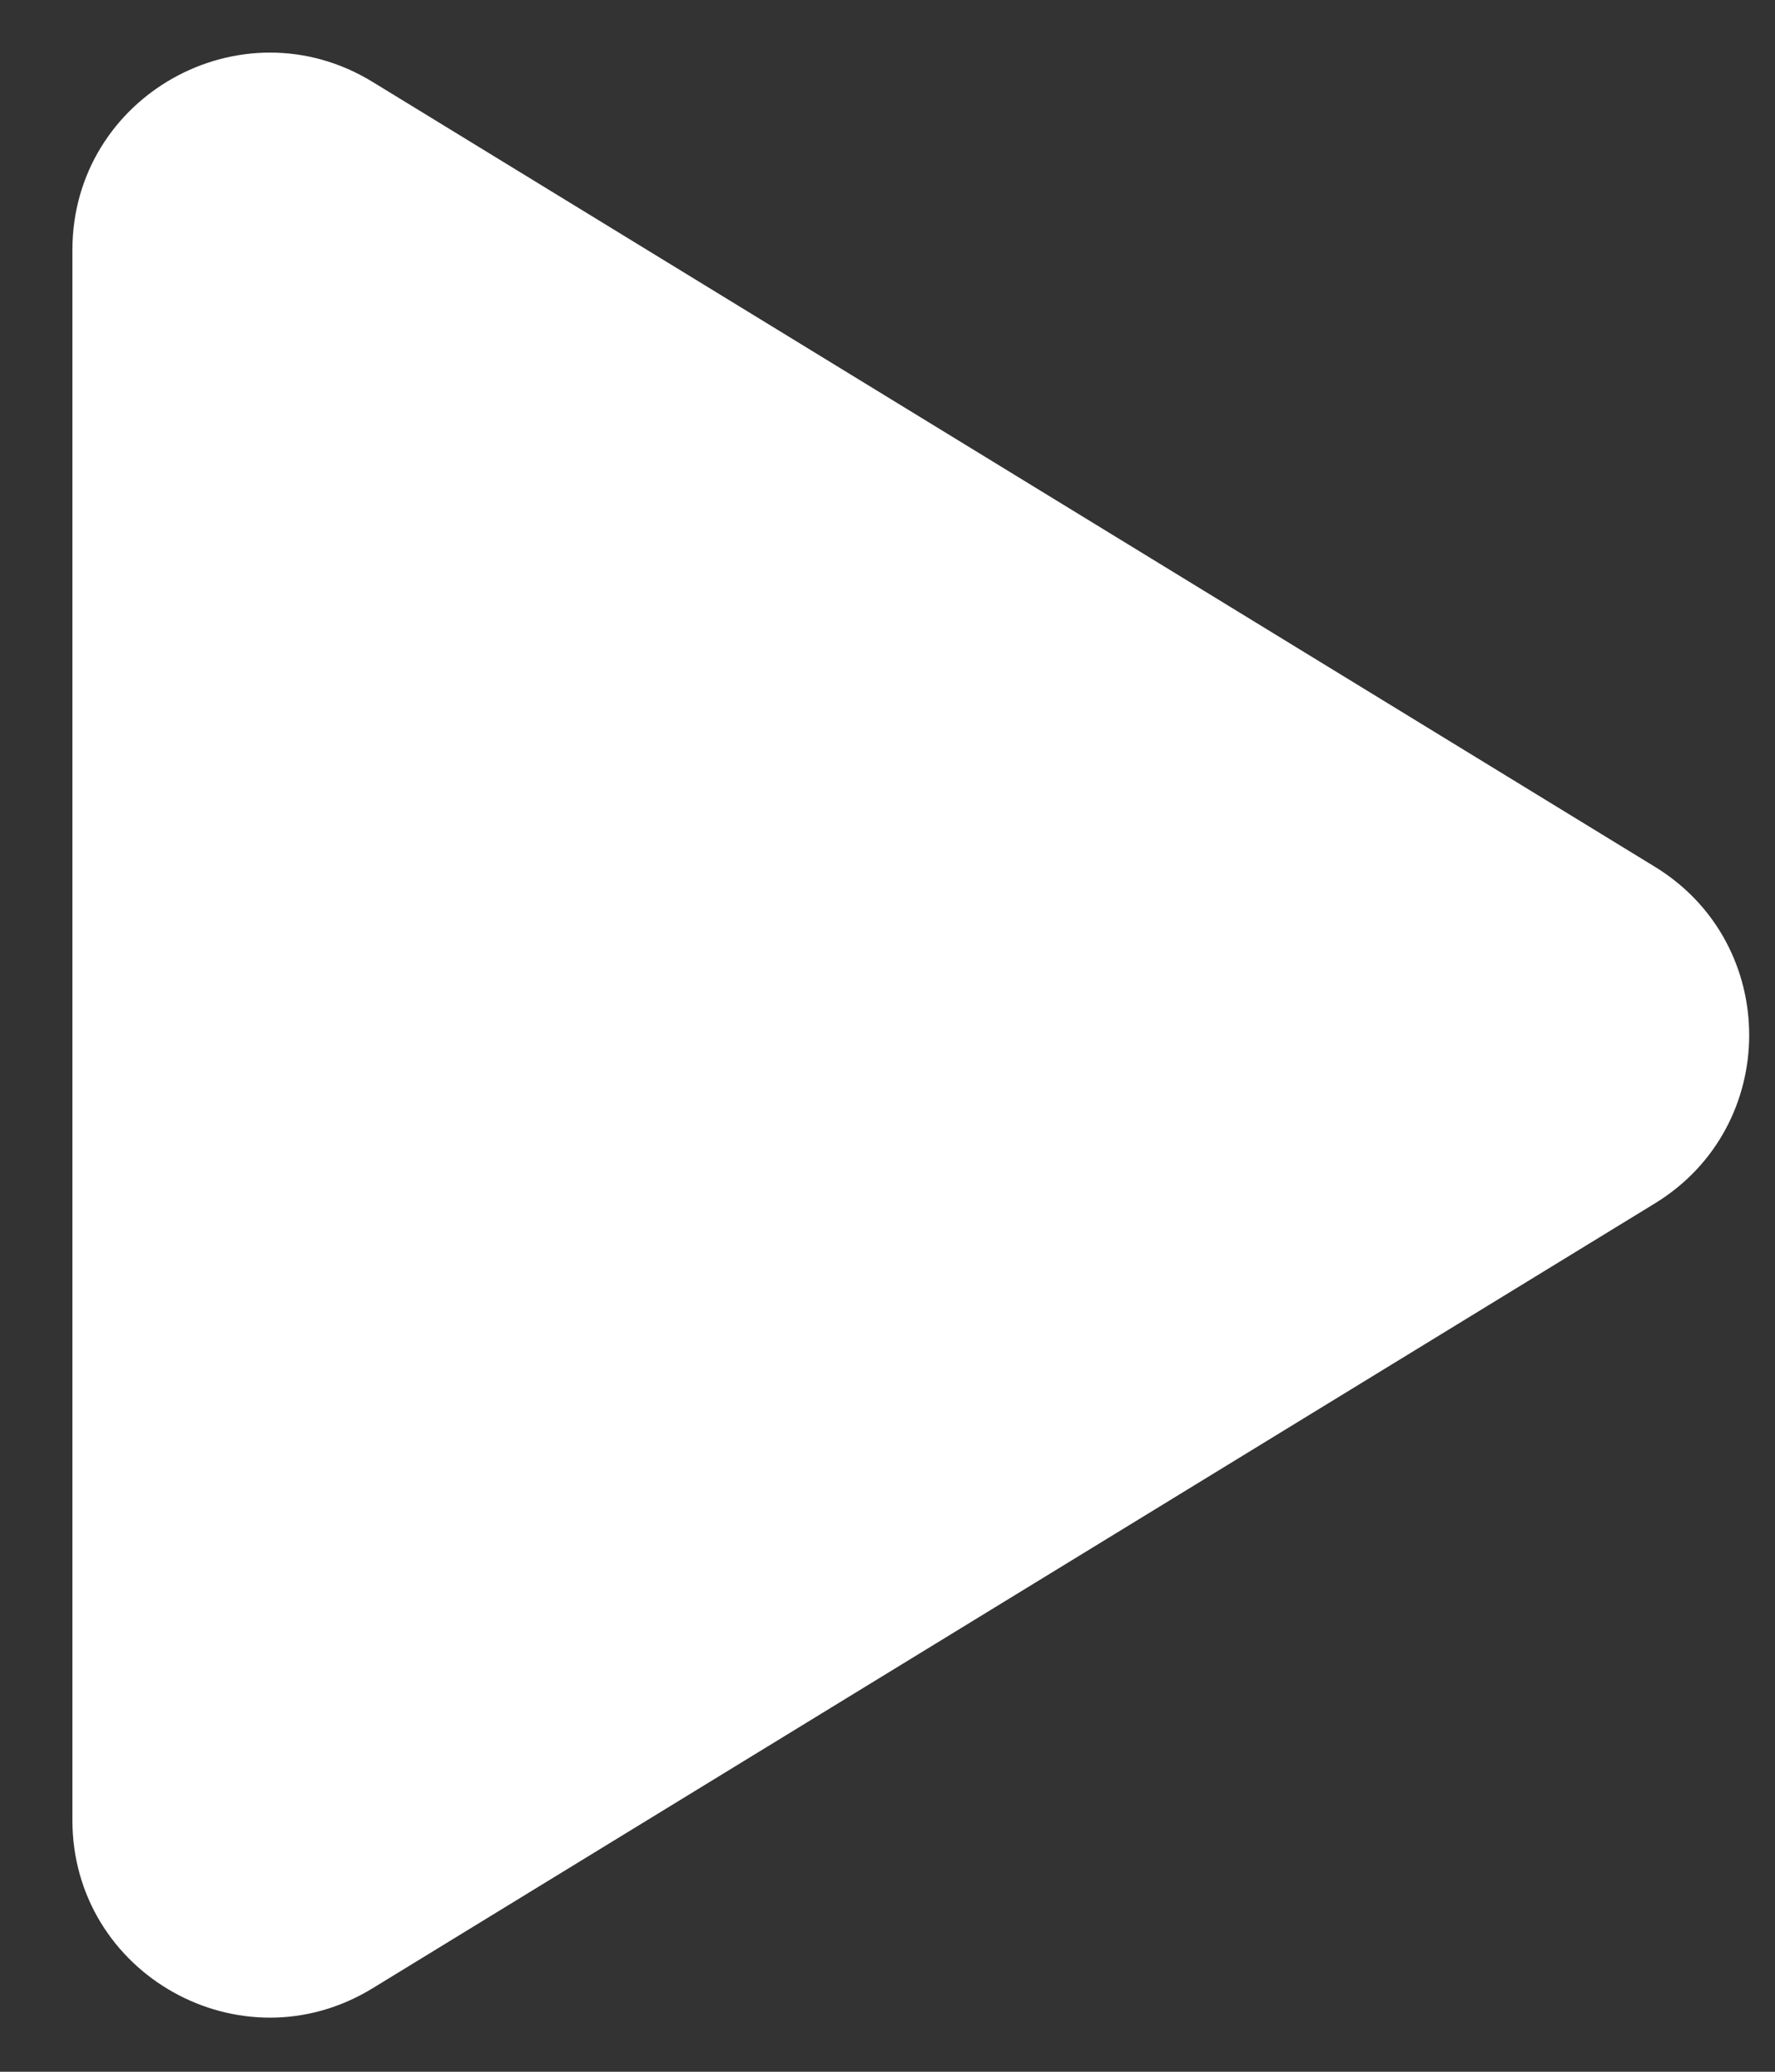 <svg width="18" height="21" viewBox="0 0 18 21" fill="none" xmlns="http://www.w3.org/2000/svg">
  <rect x="0" y="0" width="18" height="21" fill="#333333" stroke="none"/>
  <path
    d="M0.734 10.492V2.536C0.734 0.974 2.445 0.015 3.778 0.83L16.782 8.786C18.057 9.566 18.057 11.418 16.782 12.198L3.778 20.154C2.445 20.97 0.734 20.011 0.734 18.448V10.492Z"
    fill="white"/>
</svg>
